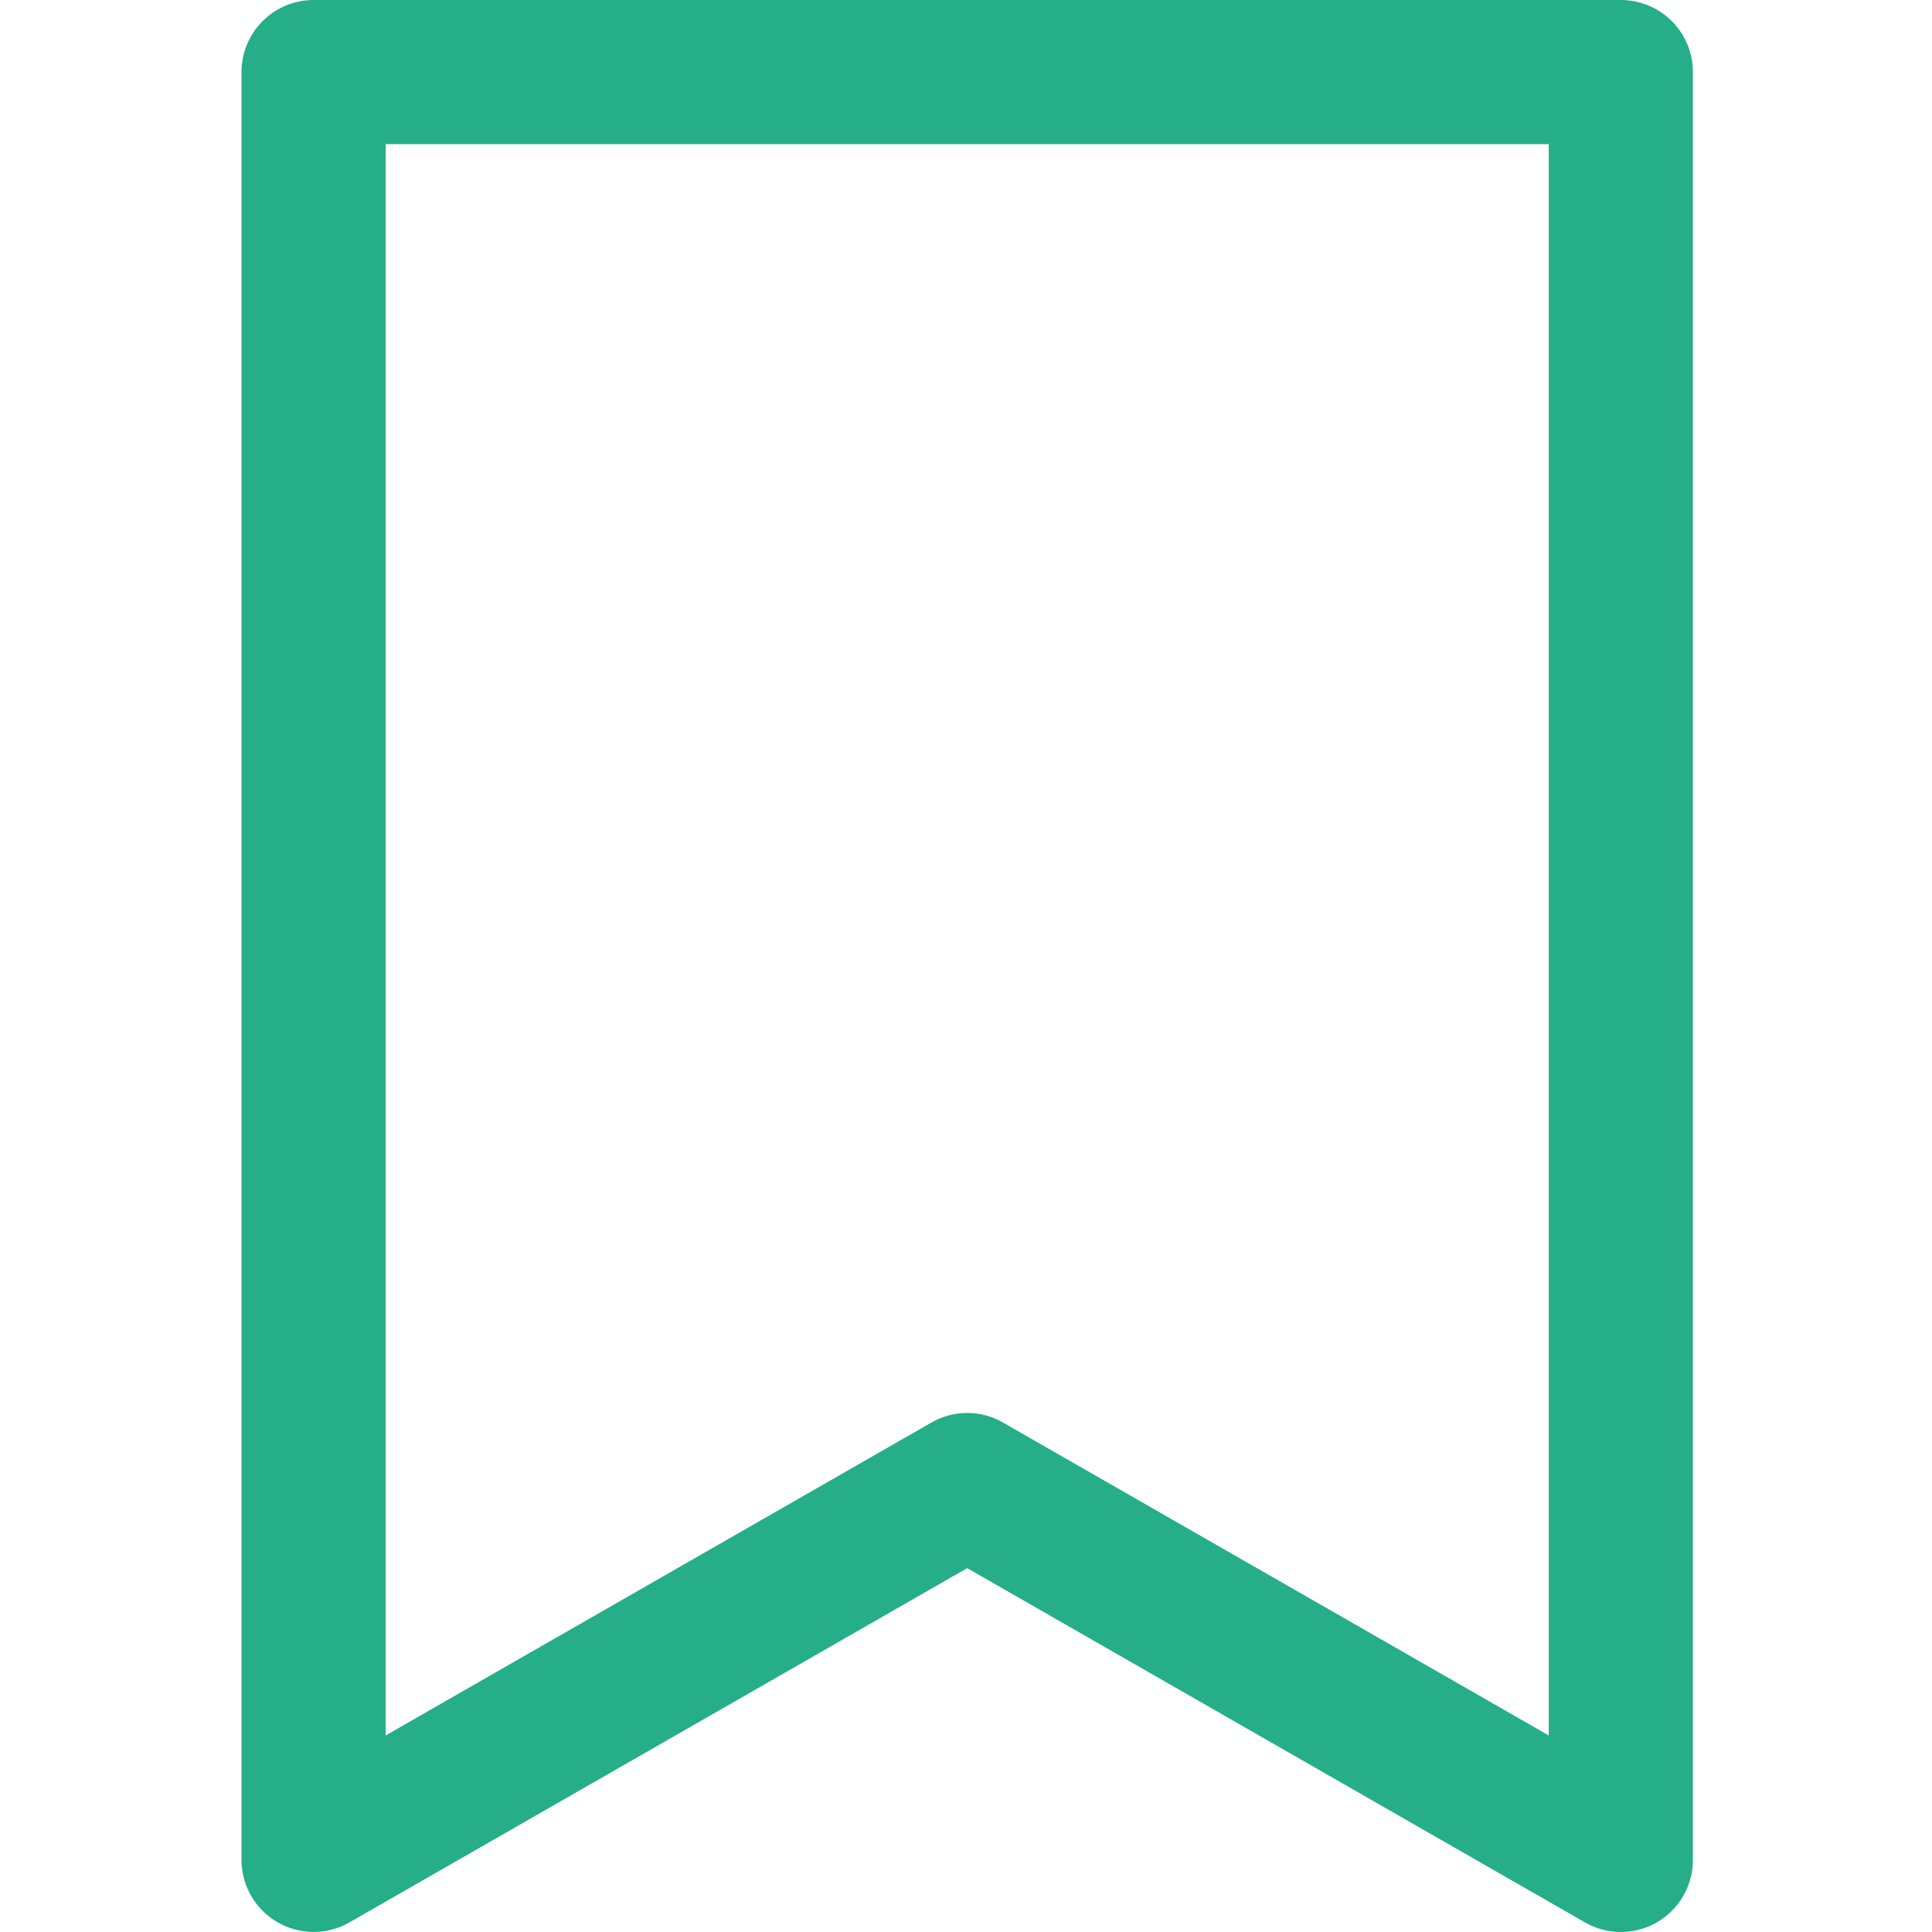 <svg width="512" height="512" viewBox="0 0 512 512" fill="none" xmlns="http://www.w3.org/2000/svg">
<path d="M429.532 512C426.197 512 422.92 511.121 420.031 509.453L256.318 415.573L92.606 509.453C89.702 511.117 86.412 511.99 83.065 511.983C79.718 511.976 76.431 511.09 73.534 509.413C70.637 507.736 68.232 505.328 66.559 502.429C64.885 499.53 64.003 496.243 64 492.896V19.105C64 14.038 66.013 9.178 69.596 5.596C73.178 2.013 78.038 0 83.105 0H429.532C434.599 0 439.458 2.013 443.041 5.596C446.624 9.178 448.637 14.038 448.637 19.105V492.896C448.637 497.962 446.624 502.822 443.041 506.404C439.458 509.987 434.599 512 429.532 512ZM256.318 374.448C259.654 374.448 262.931 375.327 265.82 376.995L410.428 459.908V38.209H102.209V459.908L246.817 376.995C249.706 375.327 252.983 374.448 256.318 374.448V374.448Z" fill="#25AE88"/>
</svg>
